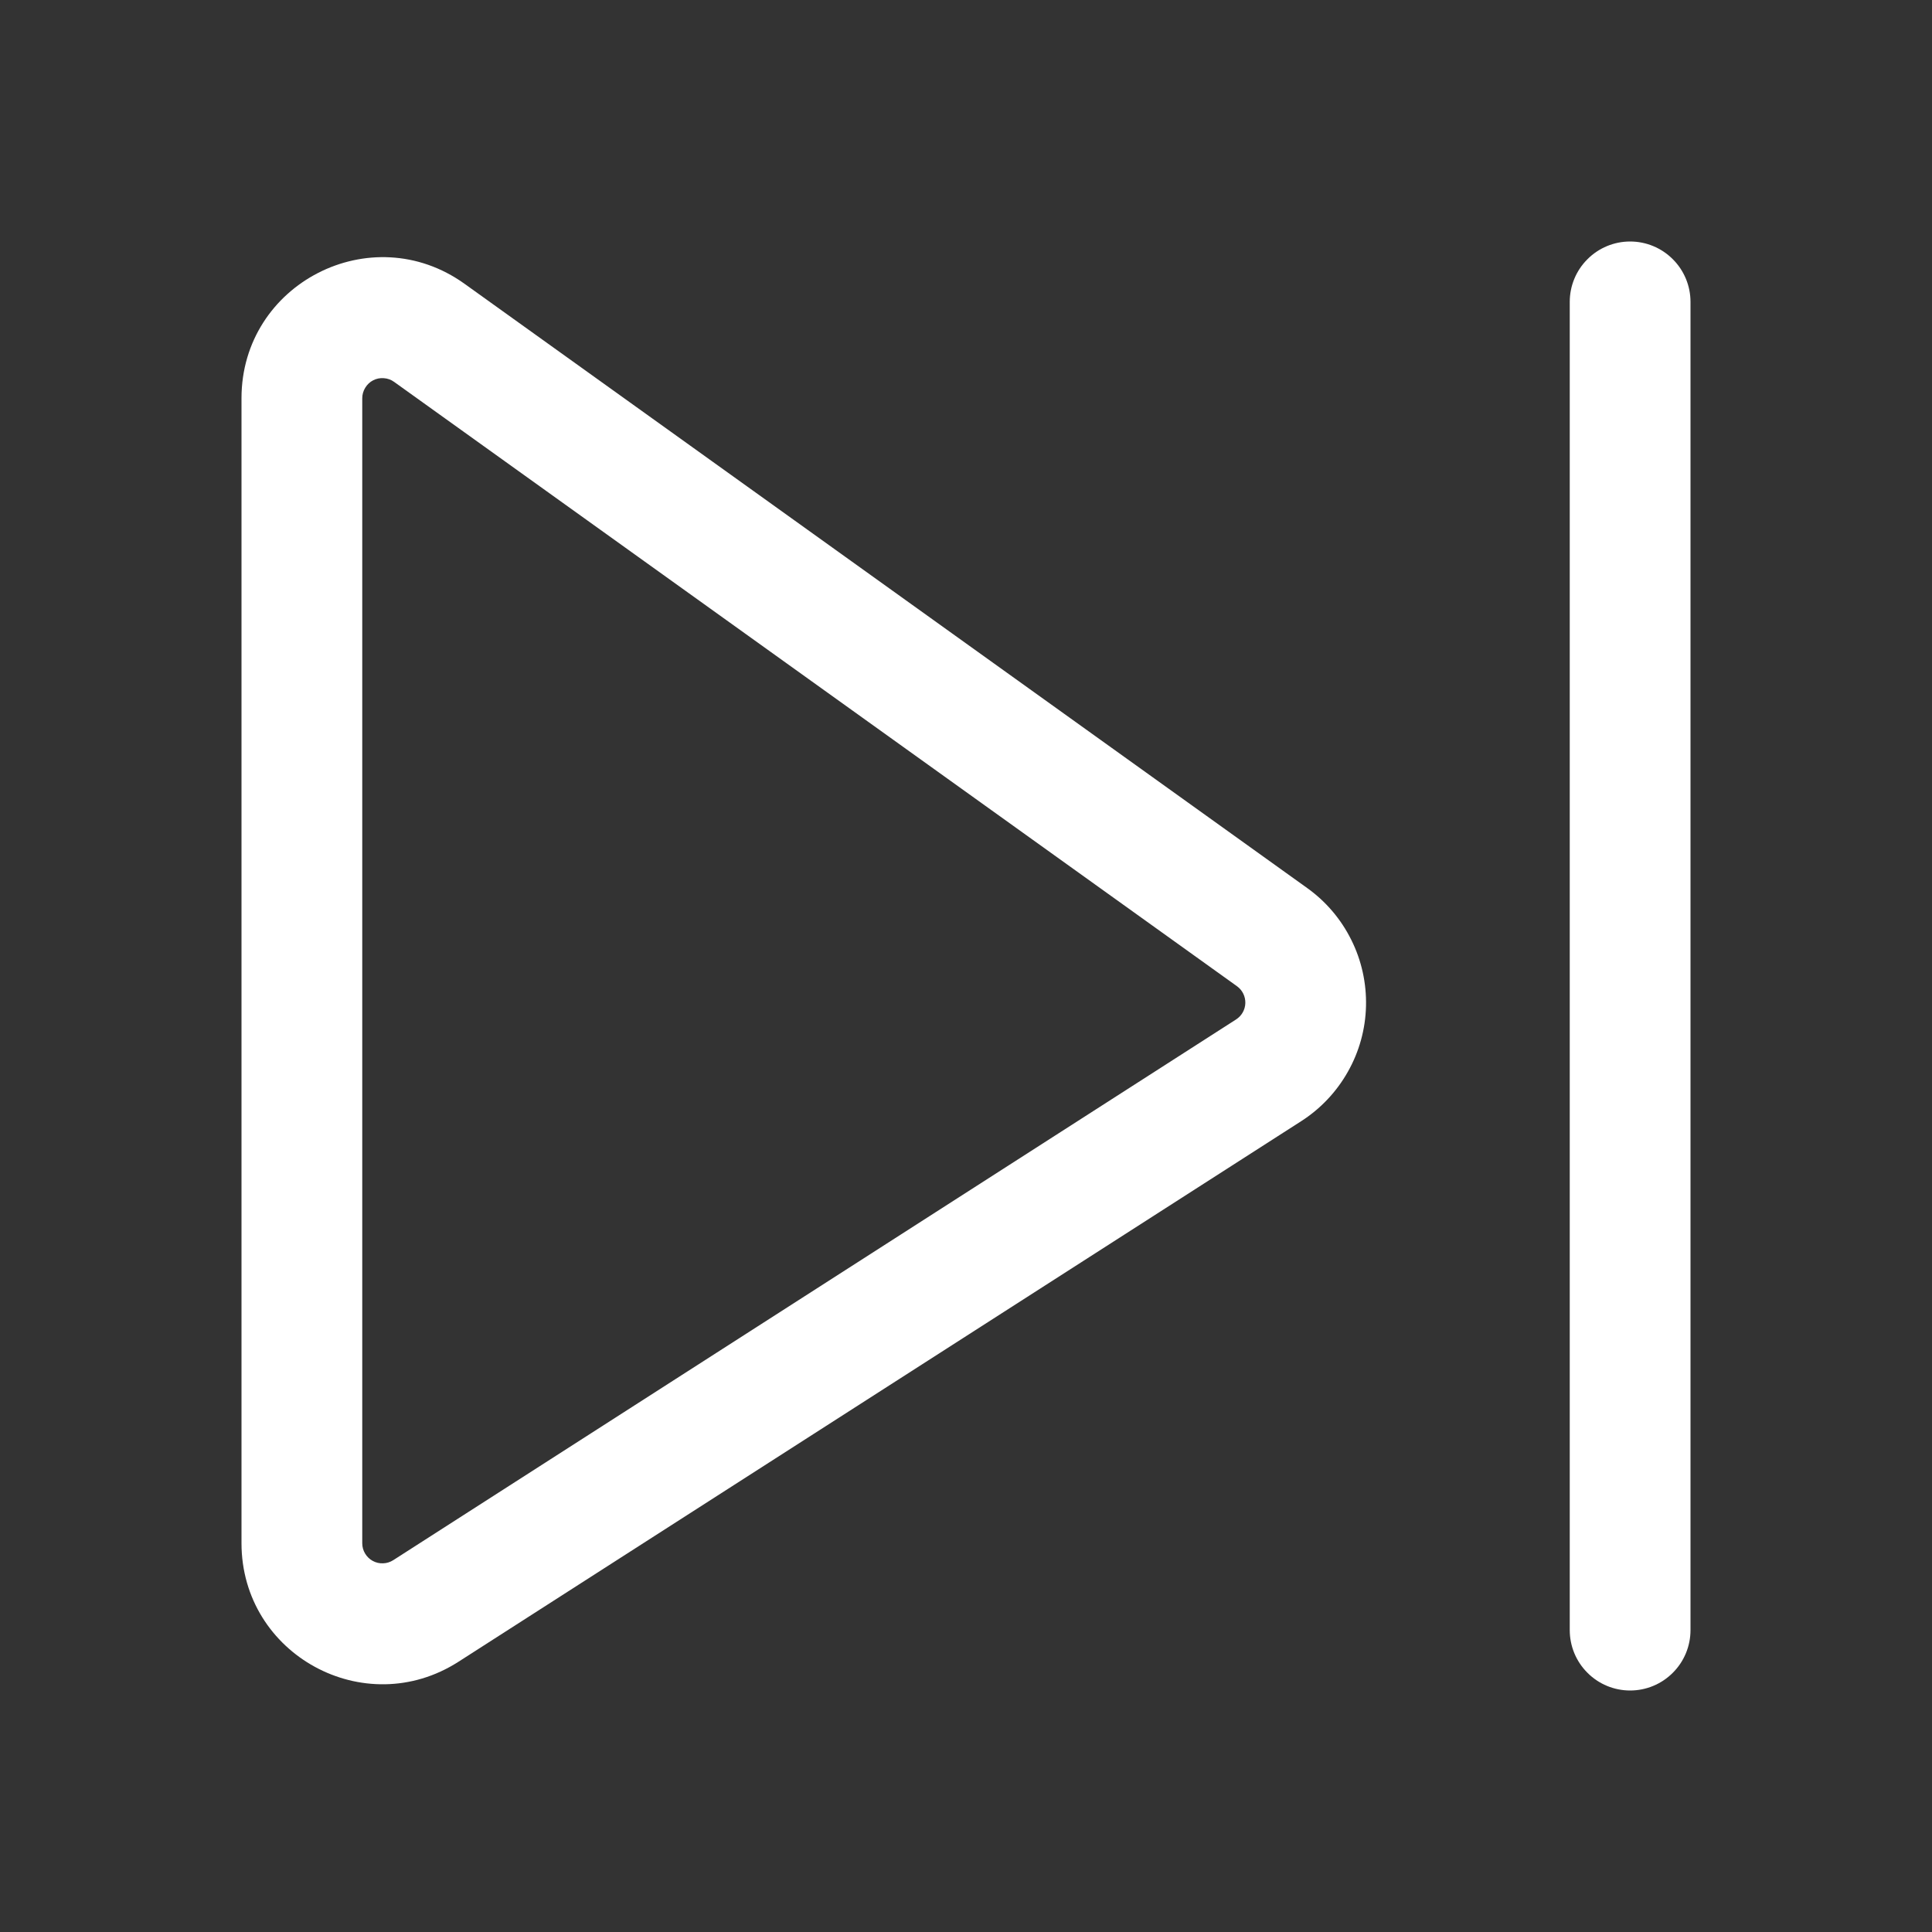 <svg width="24" height="24" viewBox="0 0 24 24" fill="none" xmlns="http://www.w3.org/2000/svg">
<rect x="0" y="0" width="24" height="24" fill="#333333" stroke="none"/>
<path d="M21 3.75C21 3.551 20.921 3.36 20.78 3.22C20.64 3.079 20.449 3 20.25 3C20.051 3 19.86 3.079 19.72 3.22C19.579 3.36 19.5 3.551 19.5 3.75V20.25C19.5 20.449 19.579 20.64 19.72 20.78C19.86 20.921 20.051 21 20.25 21C20.449 21 20.64 20.921 20.78 20.78C20.921 20.64 21 20.449 21 20.25V3.75Z" fill="white"/>
<path d="M5.77 3.525C4.612 2.695 3 3.523 3 4.947V19.17C3 20.554 4.53 21.39 5.695 20.643L16.165 13.927C16.405 13.773 16.604 13.562 16.744 13.313C16.885 13.064 16.962 12.785 16.969 12.499C16.976 12.214 16.914 11.931 16.786 11.675C16.659 11.419 16.471 11.198 16.239 11.032L5.77 3.525ZM4.5 4.947C4.5 4.901 4.513 4.856 4.537 4.817C4.561 4.777 4.595 4.745 4.636 4.724C4.677 4.703 4.723 4.694 4.769 4.698C4.815 4.701 4.859 4.717 4.896 4.744L15.366 12.251C15.399 12.275 15.426 12.306 15.444 12.343C15.462 12.379 15.471 12.42 15.47 12.46C15.469 12.501 15.458 12.541 15.438 12.576C15.418 12.612 15.389 12.642 15.355 12.664L4.885 19.381C4.847 19.405 4.804 19.419 4.759 19.42C4.714 19.422 4.67 19.412 4.63 19.39C4.591 19.369 4.558 19.337 4.535 19.298C4.512 19.26 4.5 19.216 4.5 19.171V4.946V4.947Z" fill="white"/>
</svg>
